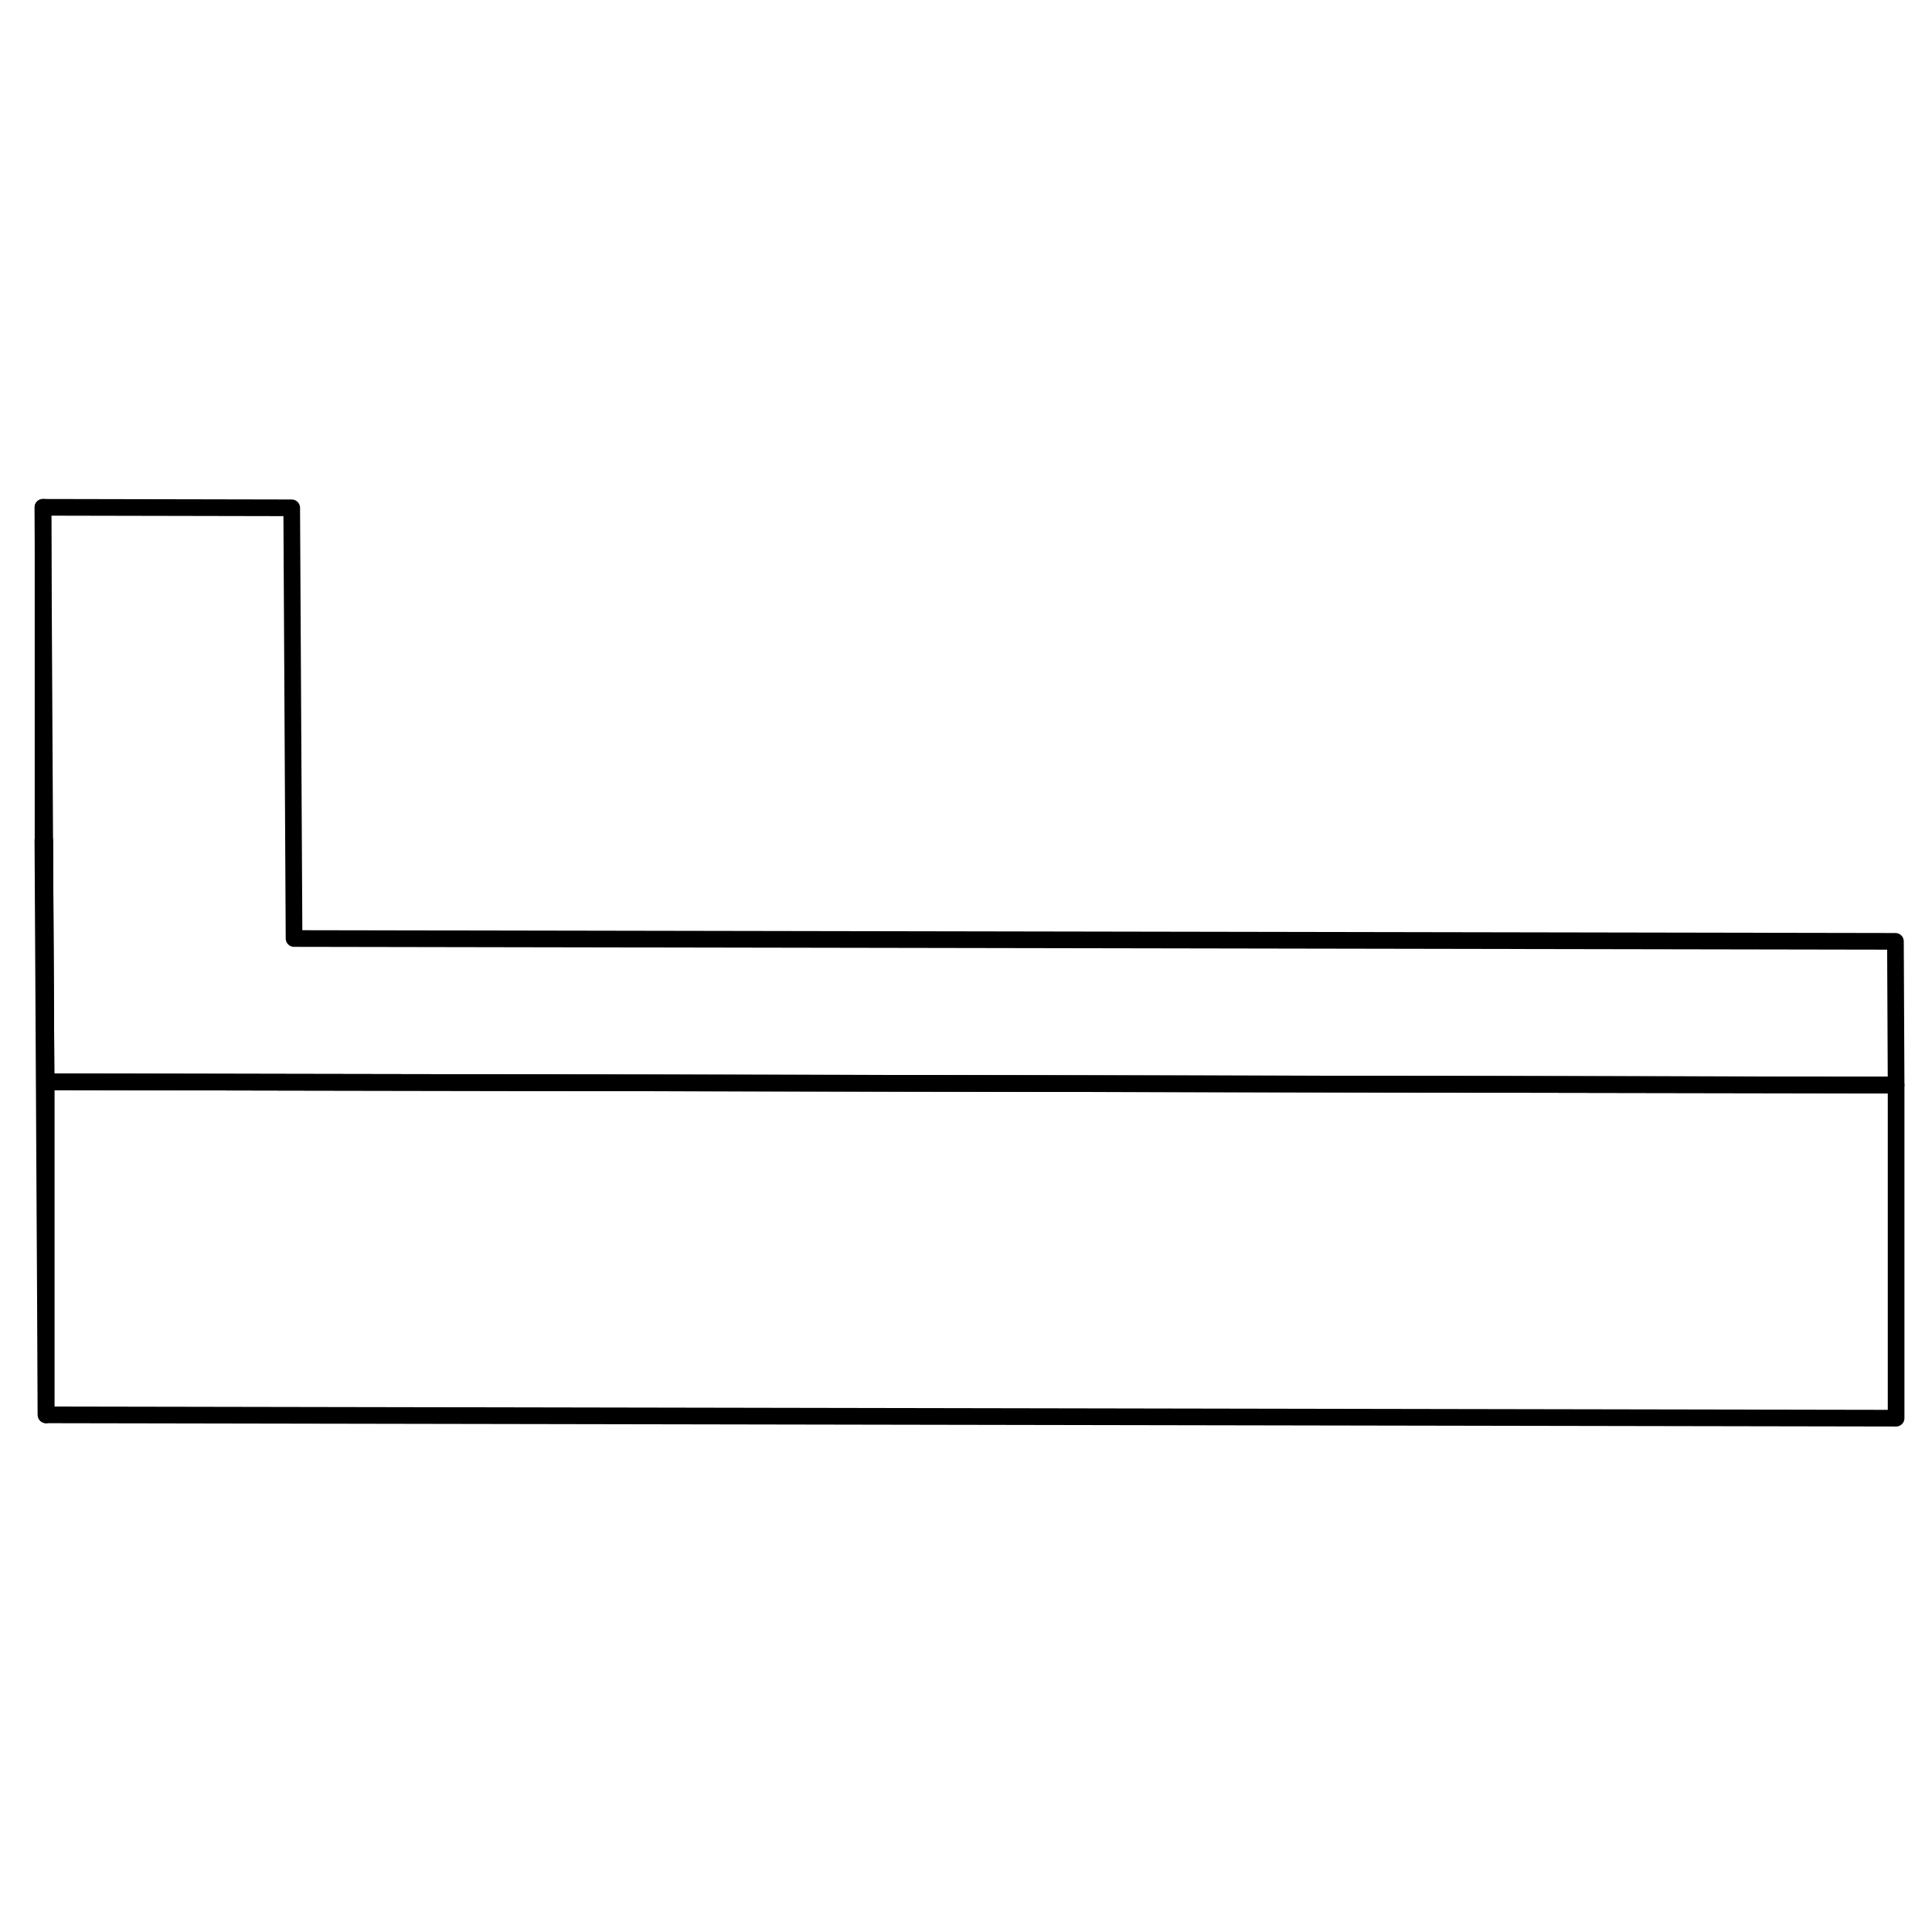 <svg width="24" height="24" viewBox="0 0 116 60" fill="none" xmlns="http://www.w3.org/2000/svg" stroke-width="1px" stroke-linecap="round" stroke-linejoin="round">
    <path d="M2.765 36.95V56.95L2.575 22.46H2.685L2.765 36.95Z" stroke="currentColor" stroke-linejoin="round"/>
    <path d="M113.845 37.15L17.595 36.98L2.765 36.95L2.685 22.46L2.575 2.46L17.515 2.49L17.655 28.35L113.805 28.52L113.845 37.15Z" stroke="currentColor" stroke-linejoin="round"/>
    <path d="M113.845 37.15V57.15L2.765 56.95V36.95L17.595 36.98L113.845 37.15Z" stroke="currentColor" stroke-linejoin="round"/>
    <path d="M2.585 2.46V22.46" stroke="currentColor" stroke-linejoin="round"/>
</svg>